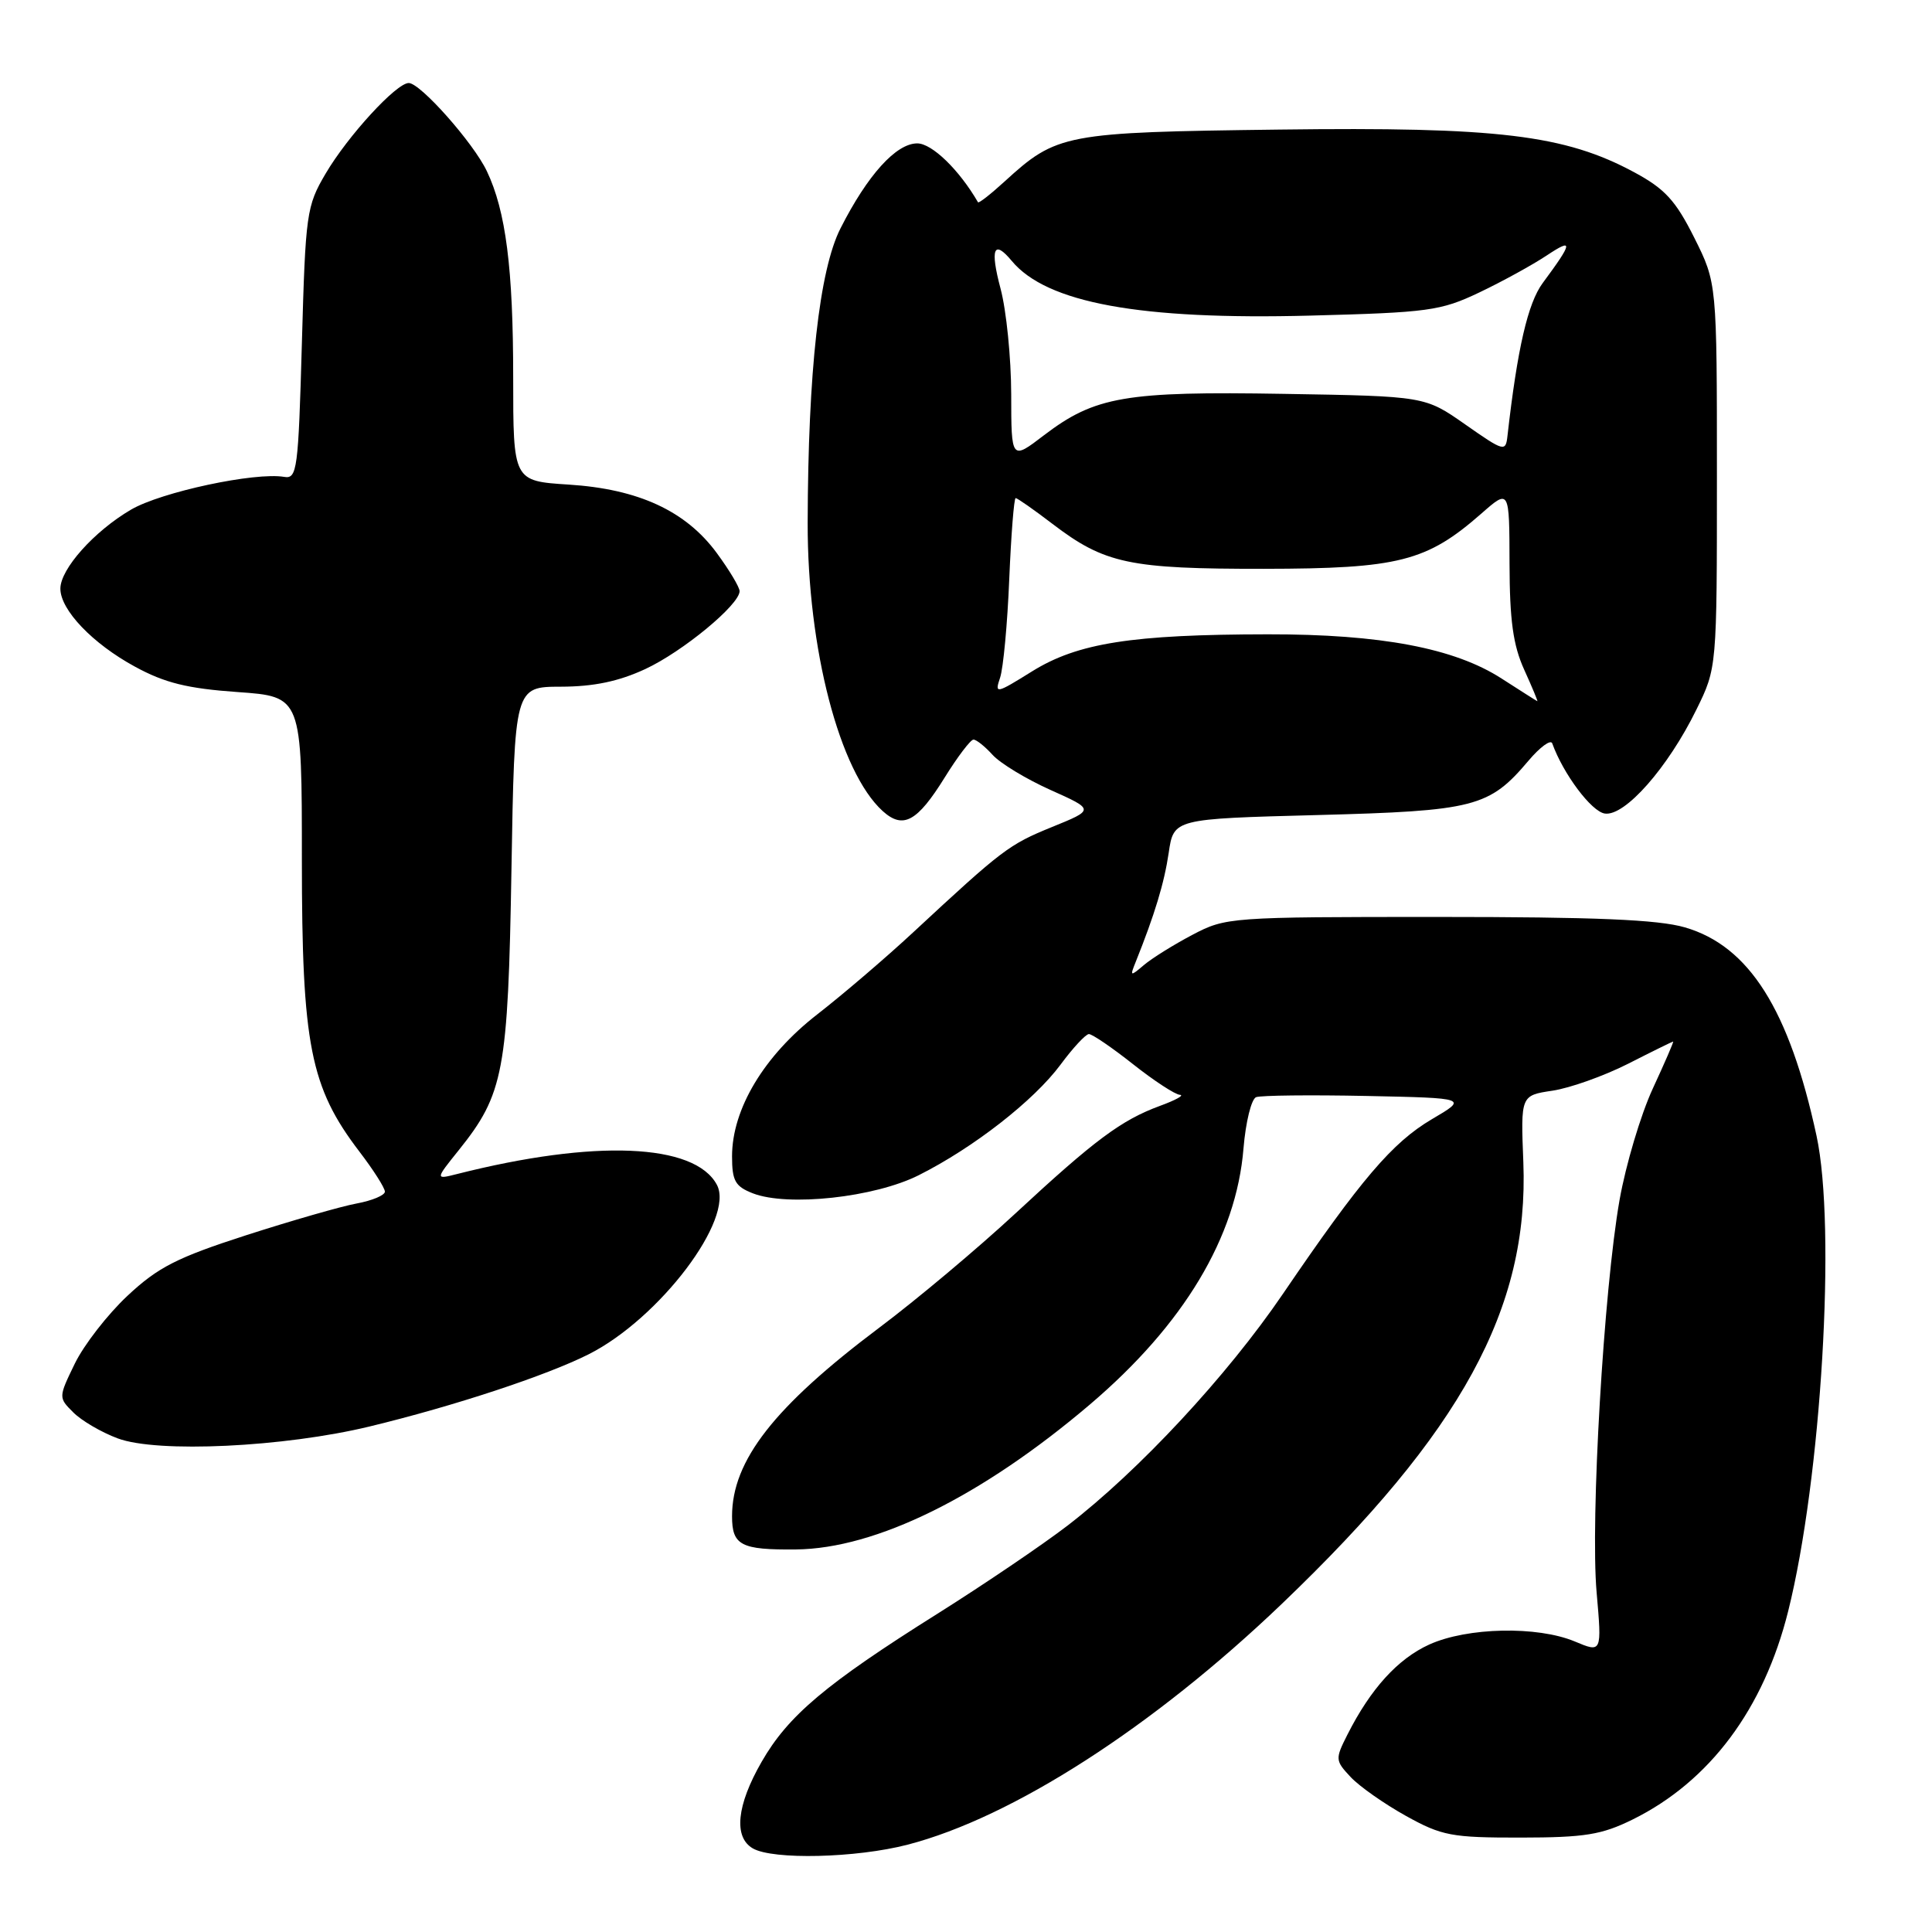<?xml version="1.0" encoding="UTF-8" standalone="no"?>
<!DOCTYPE svg PUBLIC "-//W3C//DTD SVG 1.1//EN" "http://www.w3.org/Graphics/SVG/1.1/DTD/svg11.dtd" >
<svg xmlns="http://www.w3.org/2000/svg" xmlns:xlink="http://www.w3.org/1999/xlink" version="1.1" viewBox="0 0 256 256">
 <g >
 <path fill="currentColor"
d=" M 120.26 244.43 C 134.16 240.83 152.81 228.83 169.87 212.50 C 193.66 189.73 202.61 173.37 201.85 153.99 C 201.50 145.15 201.50 145.15 205.72 144.52 C 208.04 144.17 212.54 142.57 215.72 140.96 C 218.90 139.34 221.59 138.02 221.70 138.01 C 221.81 138.01 220.59 140.81 219.00 144.25 C 217.41 147.69 215.43 154.32 214.60 159.00 C 212.51 170.86 210.72 201.39 211.56 211.00 C 212.26 219.01 212.26 219.01 208.66 217.50 C 203.69 215.43 194.43 215.62 189.38 217.91 C 185.21 219.81 181.62 223.76 178.54 229.85 C 176.90 233.09 176.92 233.28 178.97 235.47 C 180.14 236.72 183.44 239.03 186.30 240.62 C 191.06 243.26 192.34 243.50 201.50 243.49 C 210.01 243.48 212.22 243.12 216.34 241.09 C 226.54 236.05 233.71 226.45 236.94 213.50 C 241.34 195.90 243.32 162.66 240.70 150.50 C 237.09 133.78 231.77 125.35 223.25 122.88 C 219.71 121.85 211.35 121.50 190.50 121.50 C 162.99 121.50 162.42 121.54 158.00 123.87 C 155.53 125.17 152.64 126.97 151.58 127.87 C 149.77 129.41 149.71 129.38 150.47 127.50 C 153.01 121.17 154.27 117.00 154.86 113.00 C 155.52 108.50 155.52 108.50 174.51 108.00 C 195.43 107.45 197.32 106.96 202.54 100.79 C 204.07 98.98 205.48 97.95 205.68 98.50 C 207.13 102.54 210.88 107.55 212.65 107.80 C 215.31 108.19 221.01 101.72 224.78 94.03 C 227.50 88.50 227.50 88.50 227.50 63.00 C 227.50 37.50 227.50 37.50 224.50 31.50 C 222.03 26.57 220.62 25.03 216.57 22.84 C 207.34 17.86 198.47 16.80 169.50 17.17 C 140.99 17.53 140.05 17.71 133.09 24.07 C 131.26 25.74 129.69 26.97 129.59 26.80 C 127.10 22.50 123.49 19.00 121.54 19.00 C 118.74 19.00 114.95 23.19 111.37 30.26 C 108.56 35.79 107.07 49.23 107.02 69.29 C 106.99 85.96 111.24 102.28 116.96 107.47 C 119.66 109.91 121.53 108.90 125.18 103.02 C 126.89 100.26 128.61 98.00 128.99 98.00 C 129.38 98.00 130.51 98.91 131.52 100.02 C 132.53 101.14 135.98 103.23 139.19 104.67 C 145.04 107.29 145.04 107.29 139.38 109.59 C 133.68 111.91 132.83 112.56 121.00 123.54 C 117.43 126.86 111.70 131.76 108.28 134.42 C 101.24 139.89 97.00 146.95 97.00 153.22 C 97.00 156.47 97.42 157.21 99.75 158.12 C 104.38 159.92 115.88 158.67 121.74 155.72 C 128.99 152.08 136.99 145.84 140.52 141.08 C 142.16 138.86 143.85 137.04 144.28 137.02 C 144.71 137.01 147.34 138.80 150.12 141.00 C 152.90 143.20 155.70 145.03 156.34 145.07 C 156.98 145.11 155.79 145.77 153.71 146.53 C 148.58 148.42 145.08 151.02 134.50 160.83 C 129.55 165.42 121.45 172.22 116.50 175.93 C 102.58 186.39 97.00 193.53 97.00 200.91 C 97.00 204.77 98.17 205.38 105.46 205.31 C 116.06 205.21 130.06 198.31 144.41 186.11 C 156.86 175.52 163.82 163.92 164.77 152.16 C 165.06 148.68 165.81 145.63 166.44 145.38 C 167.08 145.14 173.65 145.07 181.05 145.22 C 194.50 145.50 194.50 145.50 189.73 148.30 C 184.49 151.39 180.32 156.28 169.99 171.45 C 162.59 182.32 150.93 194.86 141.44 202.16 C 138.17 204.67 130.43 209.92 124.23 213.82 C 109.41 223.13 104.43 227.33 100.92 233.45 C 97.61 239.20 97.18 243.43 99.75 244.92 C 102.40 246.46 113.45 246.20 120.26 244.43 Z  M 49.00 189.01 C 60.17 186.31 72.40 182.27 78.00 179.45 C 87.39 174.72 97.40 161.49 94.99 156.99 C 92.05 151.49 78.80 150.95 60.58 155.56 C 57.66 156.30 57.66 156.30 60.79 152.40 C 66.75 144.97 67.32 141.96 67.77 115.25 C 68.18 91.00 68.18 91.00 74.34 90.99 C 78.68 90.98 81.98 90.29 85.51 88.65 C 90.49 86.33 98.00 80.12 98.00 78.33 C 98.00 77.81 96.64 75.54 94.97 73.27 C 90.87 67.70 84.60 64.80 75.35 64.21 C 68.00 63.74 68.00 63.74 68.00 50.00 C 68.00 35.59 67.03 27.97 64.51 22.68 C 62.74 18.94 55.70 11.00 54.16 11.00 C 52.52 11.00 46.10 17.99 43.15 23.00 C 40.61 27.31 40.48 28.27 40.00 45.50 C 39.53 62.26 39.37 63.48 37.66 63.19 C 33.80 62.53 21.36 65.19 17.36 67.53 C 12.47 70.39 8.00 75.40 8.00 78.00 C 8.00 80.82 12.27 85.29 17.89 88.34 C 21.83 90.49 24.82 91.23 31.47 91.70 C 40.00 92.30 40.00 92.30 40.00 113.95 C 40.00 138.43 41.11 144.06 47.62 152.59 C 49.48 155.02 51.00 157.41 51.00 157.90 C 51.00 158.38 49.31 159.09 47.25 159.47 C 45.19 159.85 38.60 161.75 32.60 163.68 C 23.44 166.64 20.94 167.91 16.89 171.70 C 14.25 174.17 11.11 178.22 9.91 180.69 C 7.74 185.16 7.74 185.19 9.71 187.15 C 10.79 188.24 13.44 189.79 15.59 190.59 C 20.83 192.56 37.65 191.76 49.00 189.01 Z  M 198.97 89.91 C 192.72 85.88 182.97 84.03 168.00 84.05 C 149.98 84.07 142.81 85.20 136.77 88.95 C 131.95 91.95 131.78 91.98 132.52 89.79 C 132.94 88.53 133.49 82.66 133.73 76.75 C 133.98 70.84 134.36 66.00 134.58 66.00 C 134.80 66.00 136.99 67.53 139.45 69.41 C 146.38 74.70 149.64 75.39 167.50 75.37 C 185.34 75.35 189.05 74.40 196.30 68.04 C 200.00 64.79 200.00 64.79 200.02 74.65 C 200.04 82.21 200.49 85.49 201.97 88.75 C 203.03 91.09 203.81 92.96 203.70 92.91 C 203.59 92.87 201.46 91.51 198.97 89.91 Z  M 133.99 52.24 C 133.98 47.43 133.35 41.14 132.58 38.25 C 131.17 32.94 131.67 31.69 134.06 34.57 C 138.68 40.14 151.06 42.41 173.59 41.82 C 189.27 41.41 190.90 41.19 196.00 38.76 C 199.03 37.32 203.05 35.11 204.95 33.85 C 208.51 31.48 208.42 32.10 204.42 37.50 C 202.45 40.16 201.06 46.17 199.75 57.74 C 199.51 59.90 199.32 59.86 194.15 56.24 C 188.81 52.50 188.81 52.50 170.17 52.19 C 149.12 51.83 145.09 52.53 138.35 57.66 C 134.00 60.99 134.00 60.99 133.99 52.24 Z "/>
</g>
</svg>